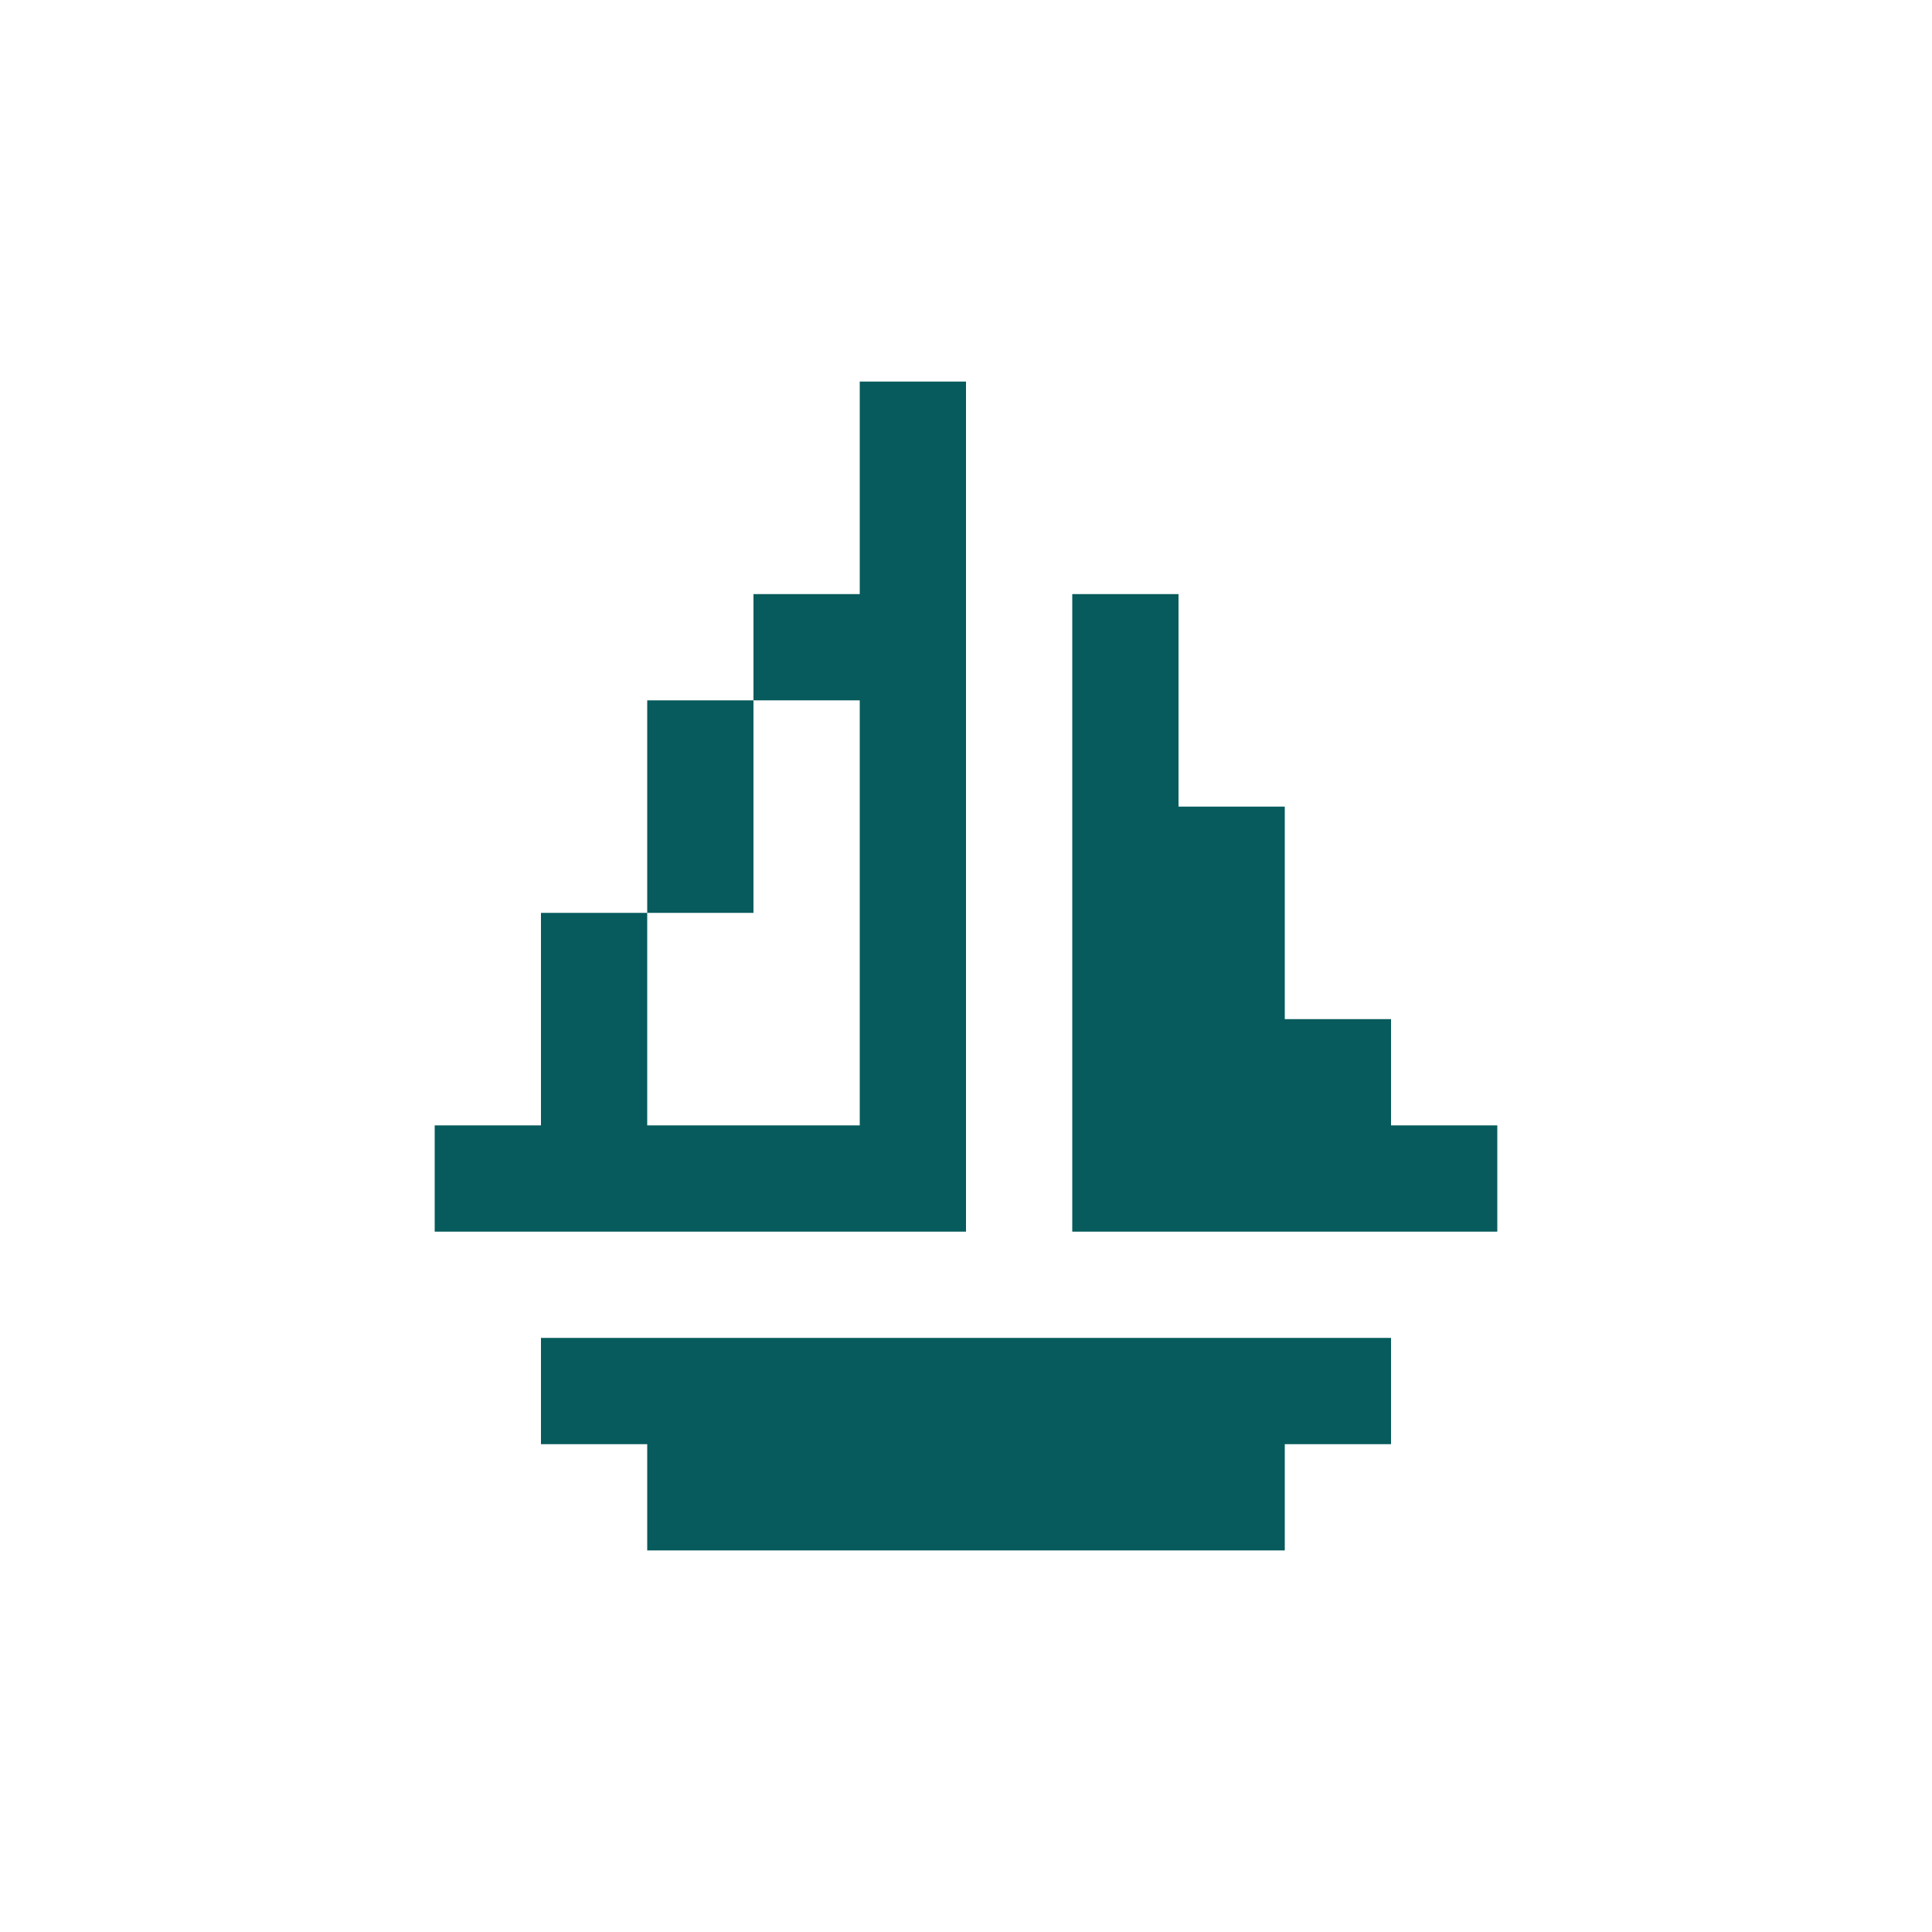 <svg xmlns="http://www.w3.org/2000/svg" viewBox="0 0 200 200"><defs><style>.a{fill:#075b5c;}</style></defs><polygon class="a" points="144 116.5 144 105.5 133 105.5 133 94.5 133 83.5 122 83.5 122 72.5 122 61.5 111 61.5 111 72.5 111 83.5 111 94.5 111 105.5 111 116.5 111 127.5 122 127.5 133 127.5 144 127.5 155 127.5 155 116.5 144 116.5"/><polygon class="a" points="122 138.5 111 138.5 100 138.5 89 138.5 78 138.5 67 138.5 56 138.5 56 149.5 67 149.5 67 160.5 78 160.5 89 160.5 100 160.5 111 160.5 122 160.5 133 160.5 133 149.5 144 149.5 144 138.5 133 138.5 122 138.5"/><polygon class="a" points="78 83.5 78 72.5 67 72.5 67 83.5 67 94.5 78 94.5 78 83.5"/><polygon class="a" points="67 127.5 78 127.5 89 127.5 100 127.5 100 116.5 100 105.5 100 94.5 100 83.5 100 72.5 100 61.5 100 50.5 100 39.5 89 39.5 89 50.5 89 61.5 78 61.5 78 72.5 89 72.5 89 83.5 89 94.5 89 105.5 89 116.5 78 116.5 67 116.5 67 105.5 67 94.5 56 94.5 56 105.5 56 116.5 45 116.5 45 127.5 56 127.5 67 127.5"/></svg>